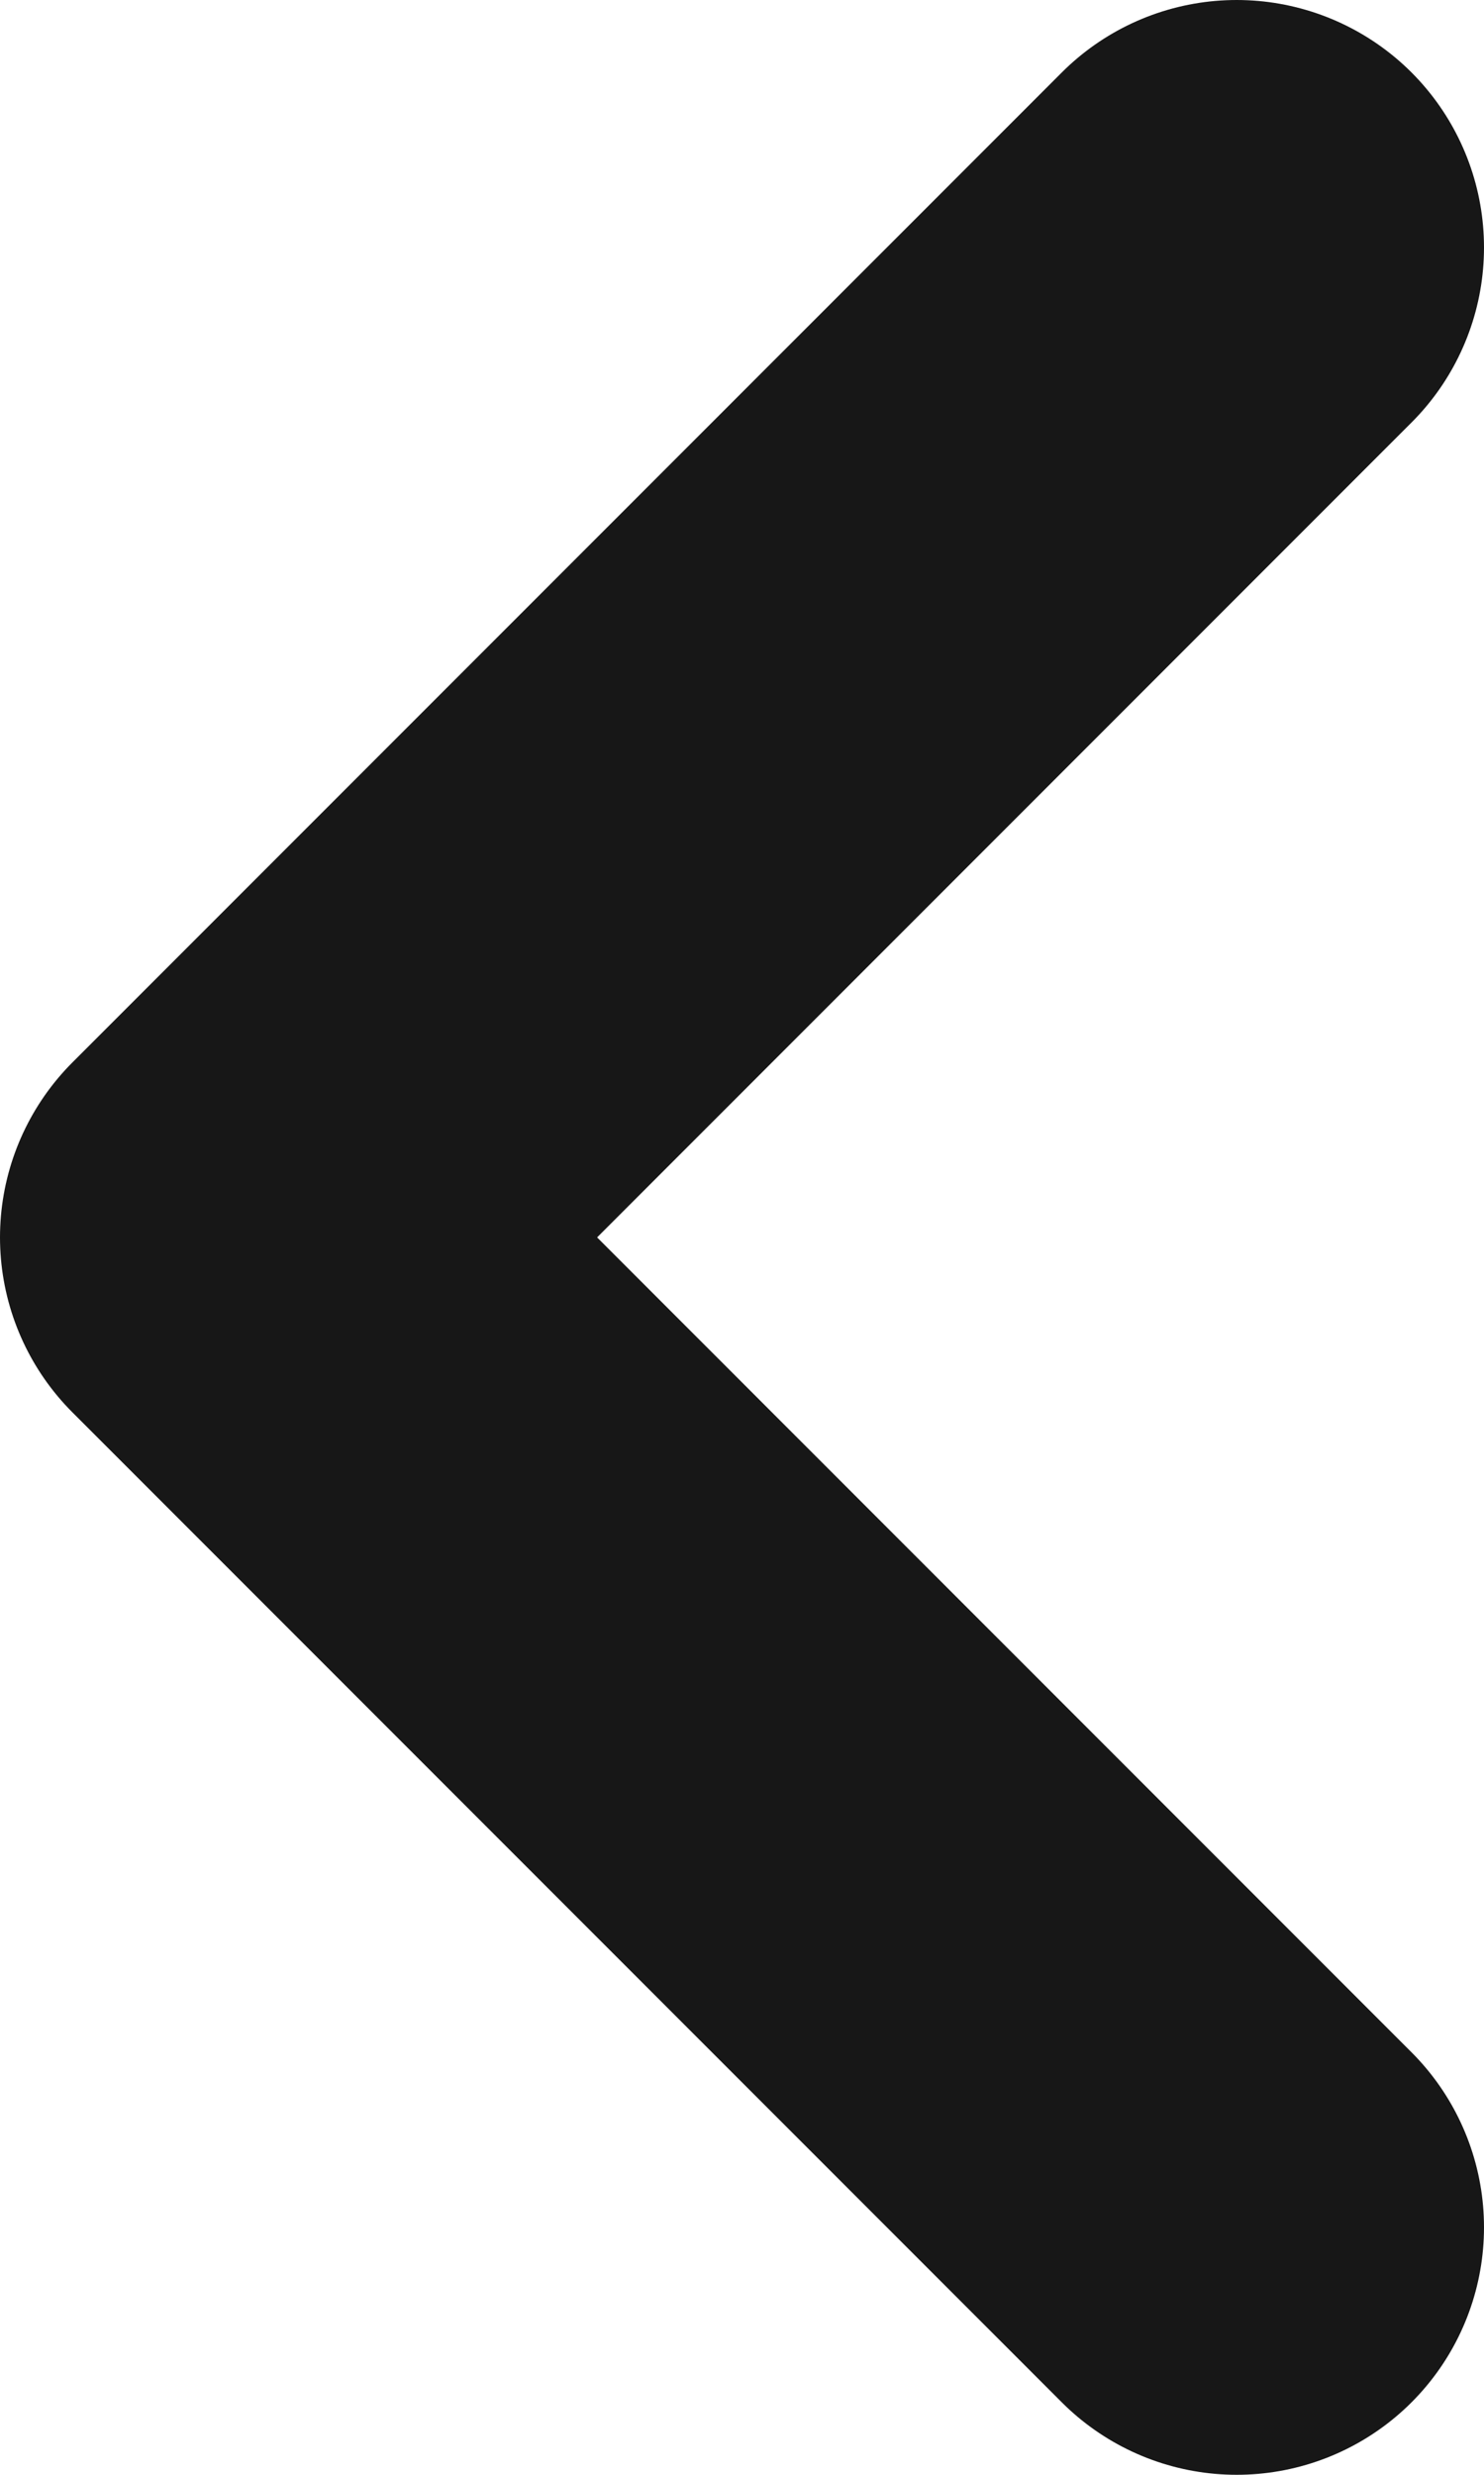 <svg width="6" height="10" viewBox="0 0 6 10" fill="none" xmlns="http://www.w3.org/2000/svg">
<path d="M5 1L1 5L5 9" stroke="#171717" stroke-width="2" stroke-linecap="round" stroke-linejoin="round"/>
</svg>
